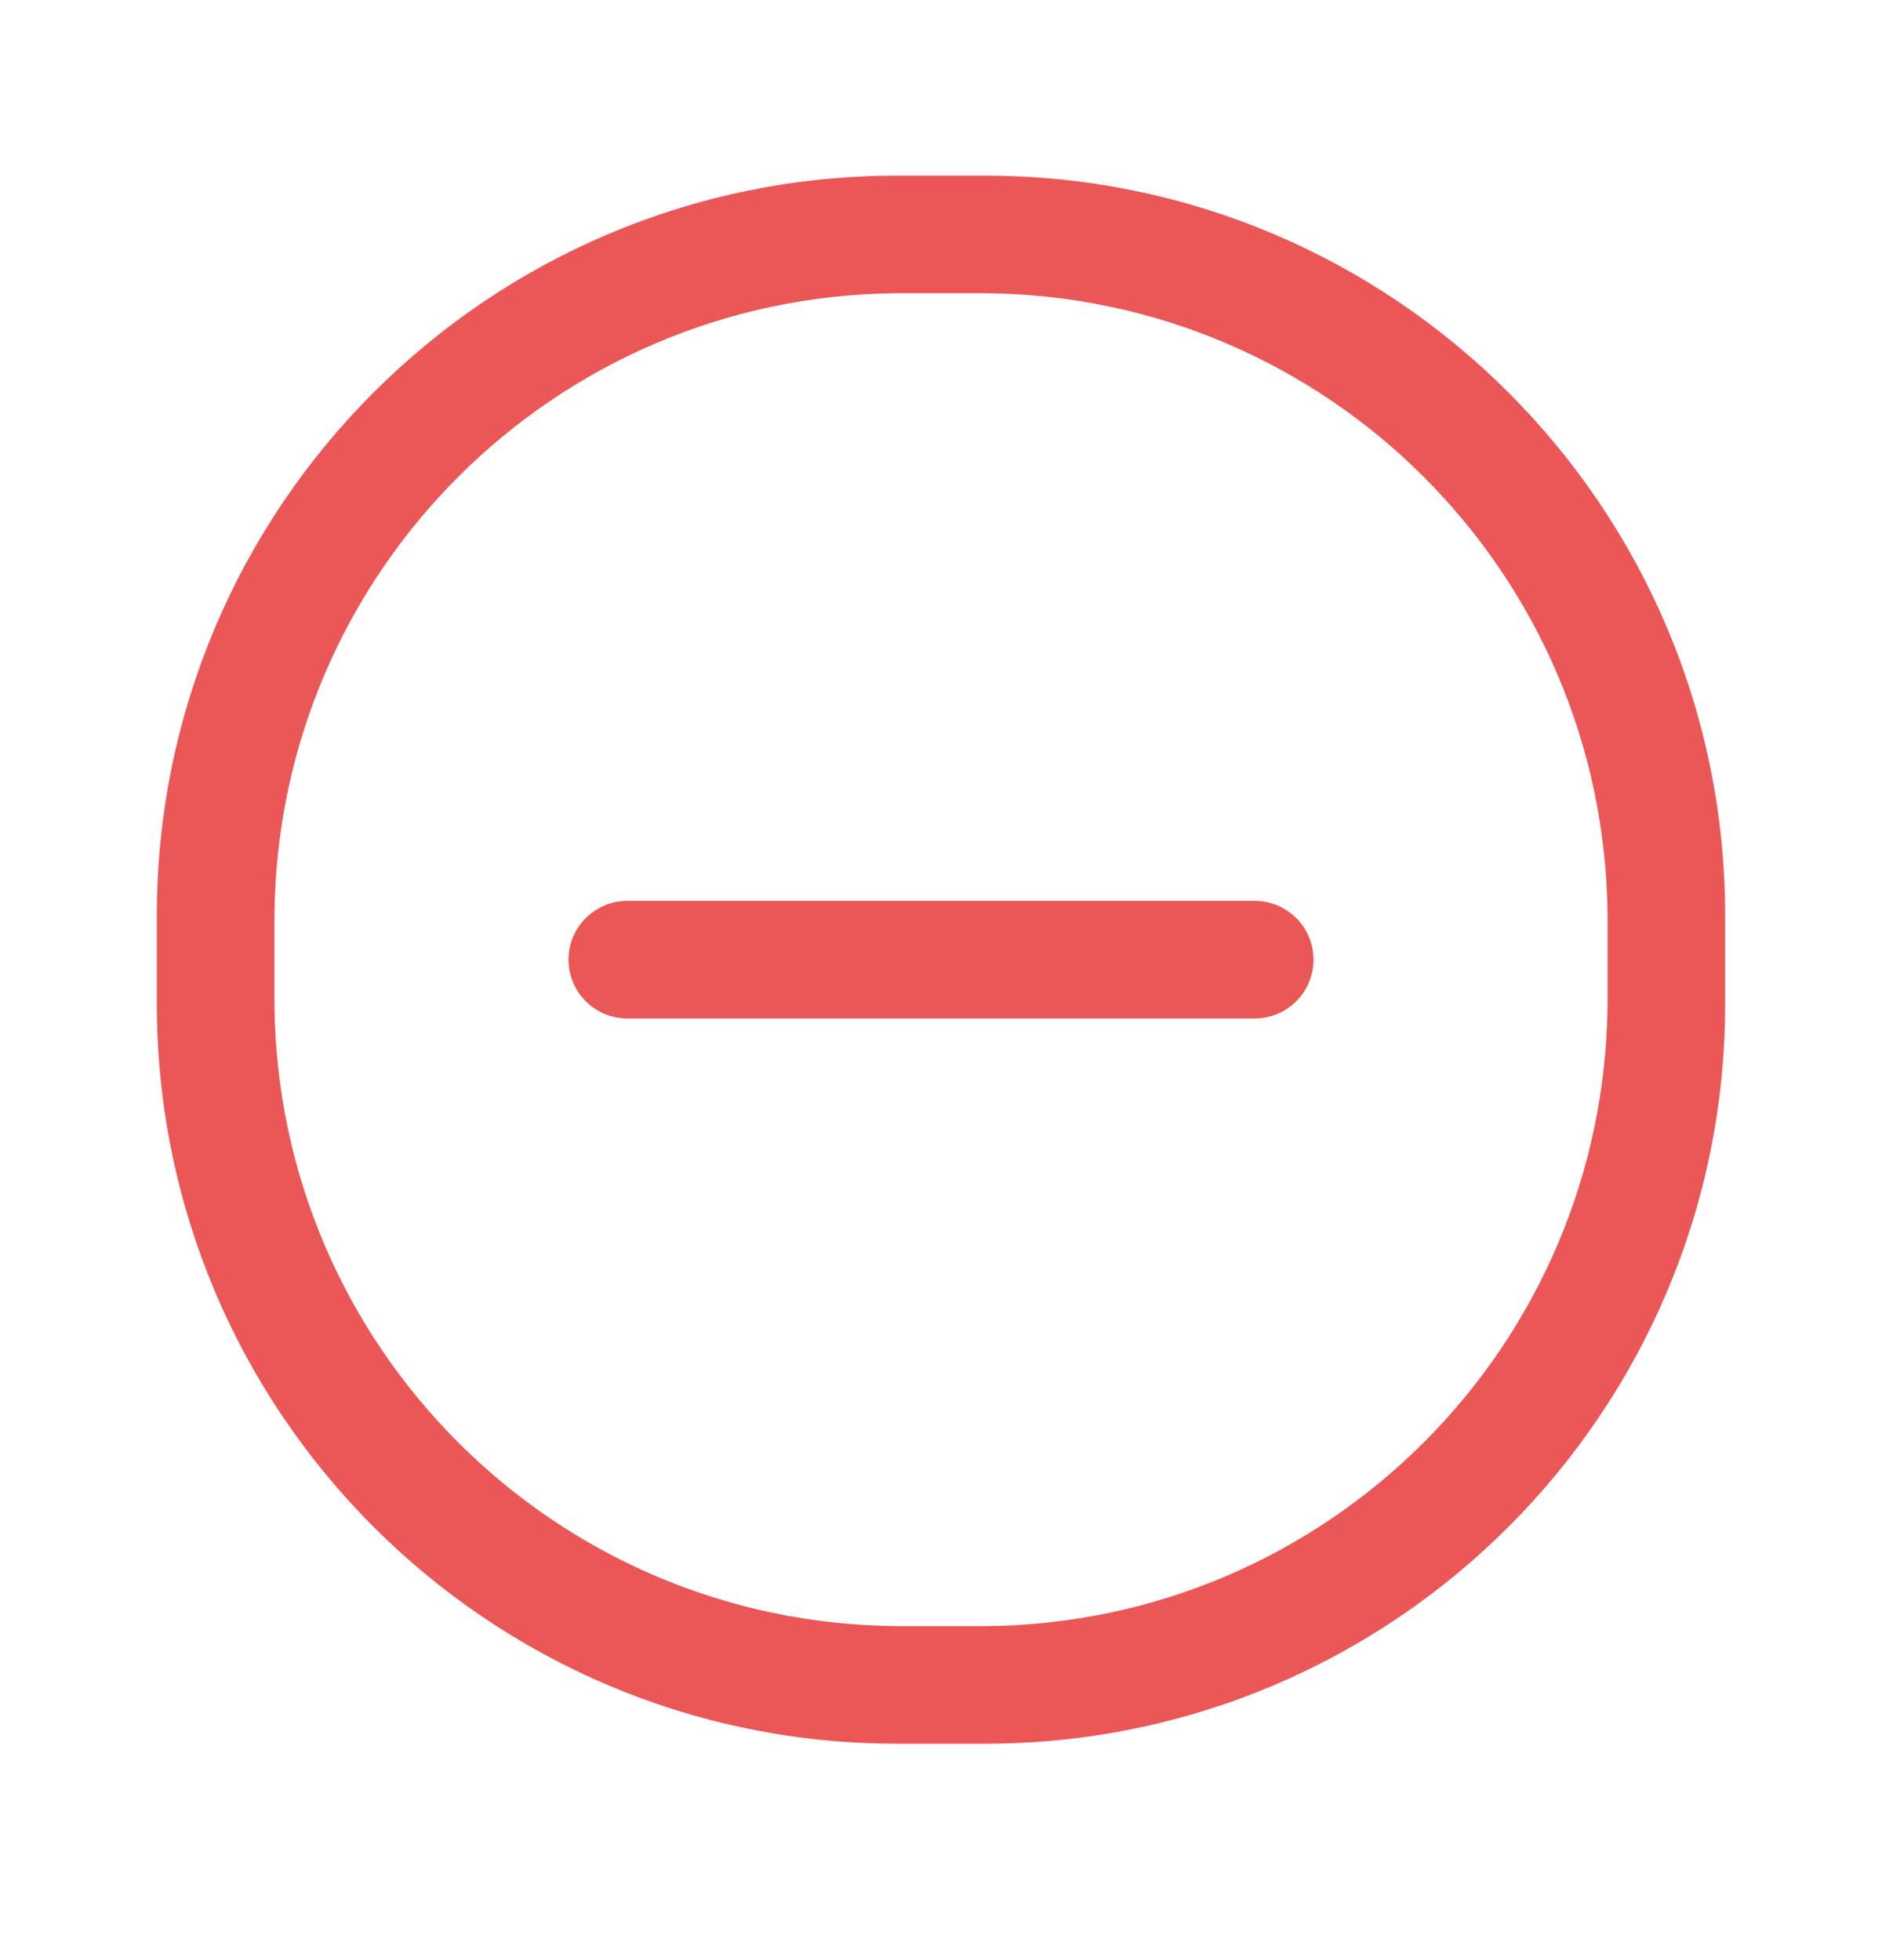 <svg width="24" height="25" viewBox="0 0 24 25" fill="none" xmlns="http://www.w3.org/2000/svg">
<g id="Interface essential/Minus-circle">
<g id="Icon">
<path fill-rule="evenodd" clip-rule="evenodd" d="M11.44 2.24H12.56C17.774 2.24 22 6.466 22 11.68V12.8C22 18.014 17.774 22.24 12.56 22.24H11.44C6.226 22.24 2 18.014 2 12.8V11.68C2 6.466 6.226 2.24 11.44 2.24ZM12.56 20.74C16.931 20.707 20.467 17.172 20.5 12.8V11.68C20.467 7.308 16.931 3.773 12.56 3.74H11.44C7.068 3.773 3.533 7.308 3.5 11.68V12.8C3.533 17.172 7.068 20.707 11.44 20.74H12.56Z" fill="#EB5757"/>
<path d="M16 11.49H8C7.586 11.49 7.25 11.826 7.25 12.24C7.25 12.654 7.586 12.99 8 12.99H16C16.414 12.99 16.75 12.654 16.75 12.24C16.75 11.826 16.414 11.49 16 11.49Z" fill="#EB5757"/>
</g>
</g>
</svg>
